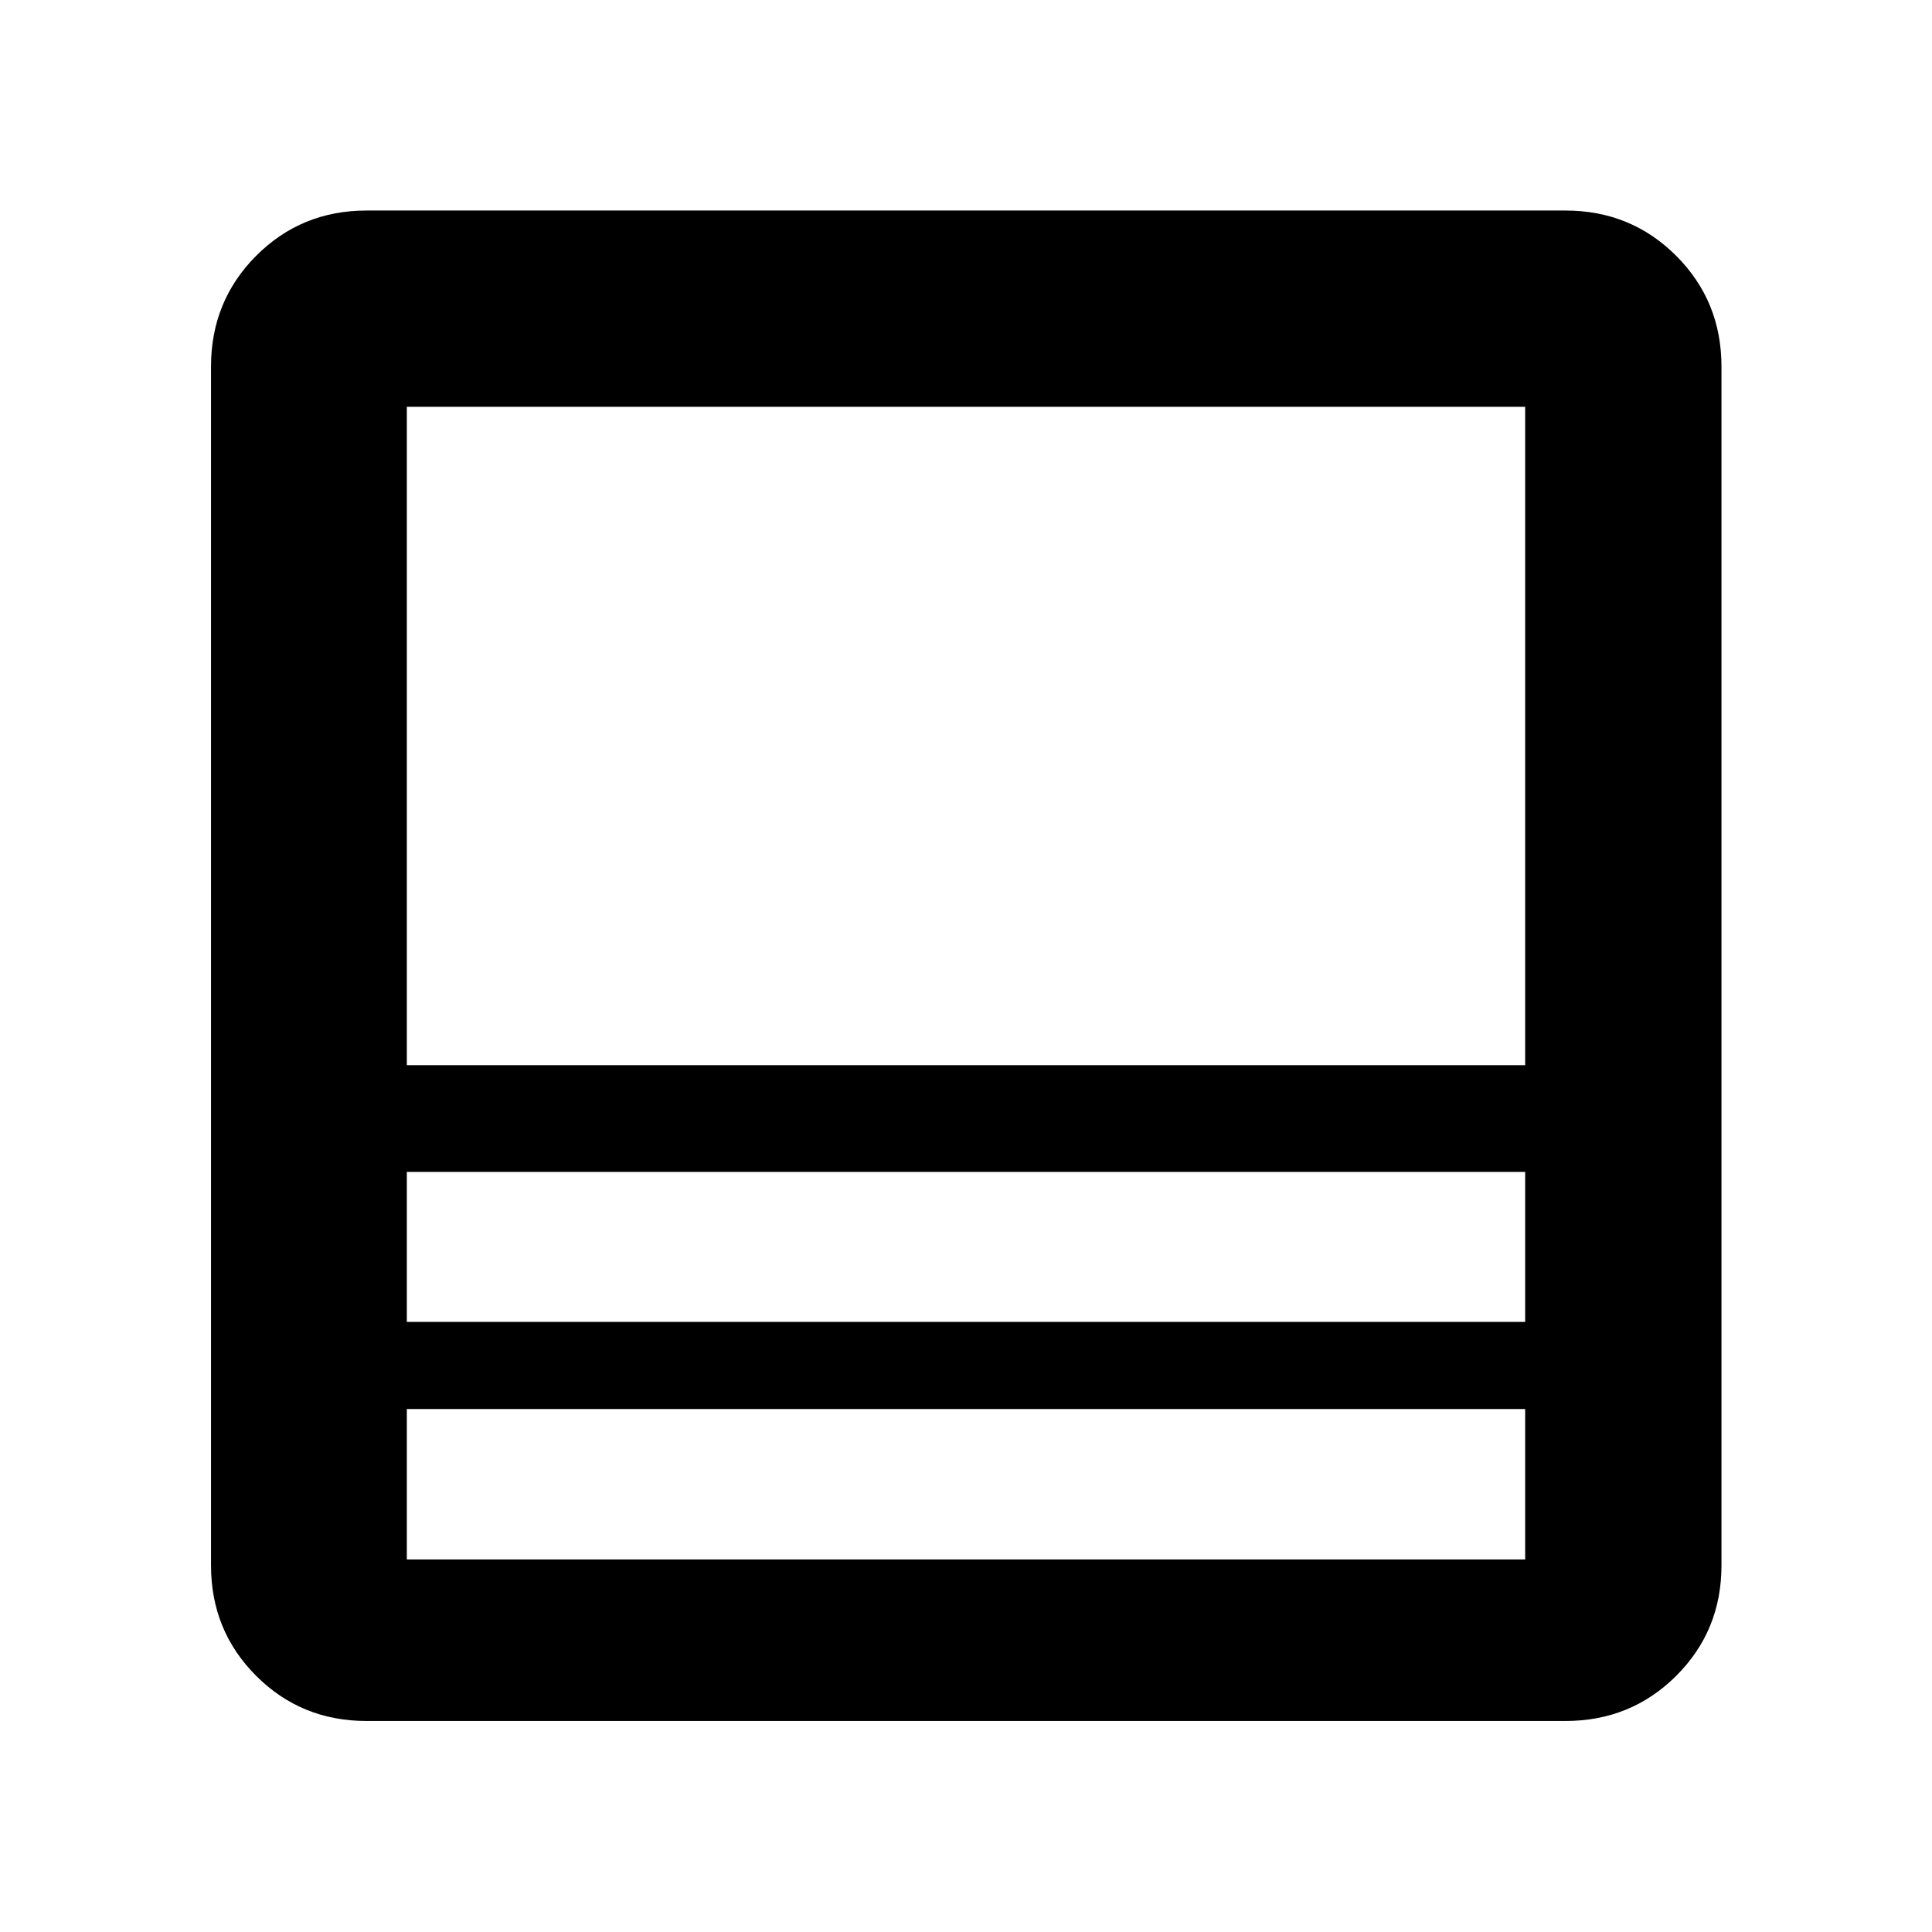 <svg xmlns="http://www.w3.org/2000/svg" height="48" viewBox="0 -960 960 960" width="48"><path d="M777.85-104.85h-595.7q-32.43 0-54.87-22.43-22.43-22.44-22.43-54.87v-595.7q0-32.53 22.43-55.04 22.44-22.5 54.87-22.5h595.7q32.53 0 55.04 22.5 22.5 22.51 22.5 55.04v595.7q0 32.43-22.5 54.87-22.51 22.43-55.04 22.43Zm-20-155.02h-555.7v74.76h555.7v-74.76Zm-555.7-43.28h555.7v-74.52h-555.7v74.52Zm0-127.57h555.7v-327.13h-555.7v327.13Zm0 170.85v74.76-74.76Zm0-43.28v-74.52 74.52Zm0-127.57v-327.13 327.13Zm0 53.05v-53.05 53.05Zm0 117.8v-43.28 43.28Z"/></svg>
